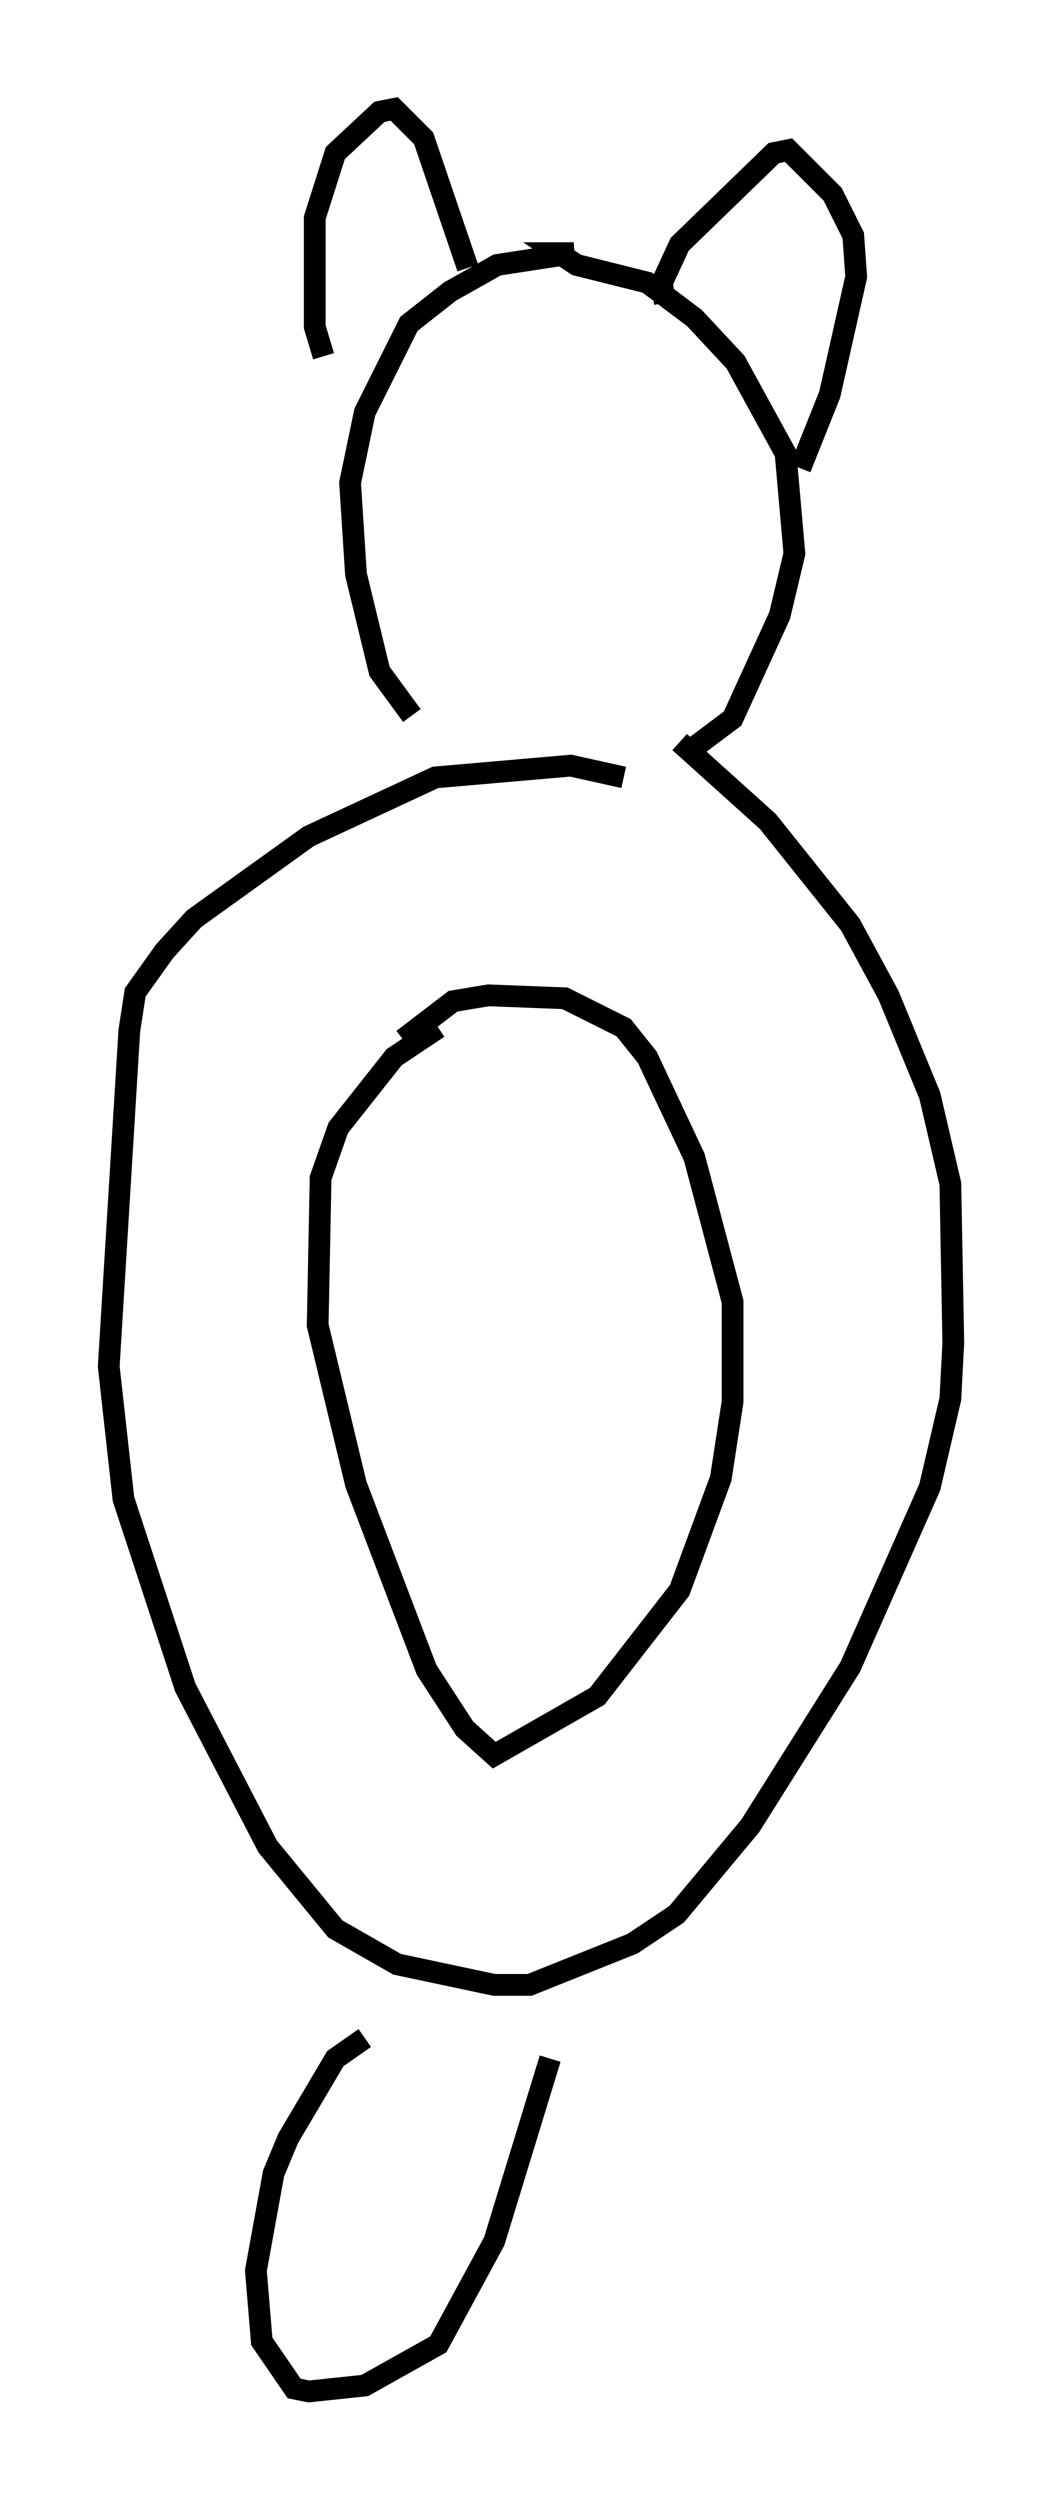 <?xml version="1.0" encoding="utf-8" ?>
<svg baseProfile="full" height="114.87" version="1.1" width="48.836" xmlns="http://www.w3.org/2000/svg" xmlns:ev="http://www.w3.org/2001/xml-events" xmlns:xlink="http://www.w3.org/1999/xlink"><defs /><rect fill="white" height="114.87" width="48.836" x="0" y="0" /><path d="M21.103, 47.219 m-0.947, 0.0 l-2.03, 1.353 -2.571, 3.248 l-0.812, 2.3 -0.135, 6.766 l1.759, 7.307 3.248, 8.525 l1.759, 2.706 1.353, 1.218 l4.736, -2.706 3.789, -4.871 l1.894, -5.142 0.541, -3.518 l0.0, -4.601 -1.759, -6.631 l-2.165, -4.601 -1.083, -1.353 l-2.706, -1.353 -3.518, -0.135 l-1.624, 0.271 -2.3, 1.759 m10.149, -12.043 l-2.436, -0.541 -6.225, 0.541 l-5.819, 2.706 -5.277, 3.789 l-1.353, 1.488 -1.353, 1.894 l-0.271, 1.759 -0.947, 15.426 l0.677, 6.089 2.842, 8.66 l3.789, 7.307 3.112, 3.789 l2.842, 1.624 4.465, 0.947 l1.624, 0.0 4.736, -1.894 l2.03, -1.353 3.383, -4.059 l4.601, -7.307 3.654, -8.254 l0.947, -4.059 0.135, -2.571 l-0.135, -7.307 -0.947, -4.059 l-1.894, -4.601 -1.759, -3.248 l-3.789, -4.736 -4.059, -3.654 m-12.314, -1.218 l-1.488, -2.03 -1.083, -4.465 l-0.271, -4.195 0.677, -3.248 l2.03, -4.059 1.894, -1.488 l2.165, -1.218 3.518, -0.541 l-0.677, 0.0 0.812, 0.541 l3.248, 0.812 2.165, 1.624 l1.894, 2.03 2.3, 4.195 l0.406, 4.601 -0.677, 2.842 l-2.165, 4.736 -2.165, 1.624 m-16.644, -18.268 l-0.406, -1.353 0.0, -5.007 l0.947, -2.977 2.03, -1.894 l0.677, -0.135 1.353, 1.353 l2.03, 5.954 m9.066, 1.624 l-0.135, -0.947 0.812, -1.759 l4.33, -4.195 0.677, -0.135 l2.03, 2.03 0.947, 1.894 l0.135, 1.894 -1.218, 5.413 l-1.353, 3.383 m-20.027, 72.124 l-1.353, 0.947 -2.165, 3.654 l-0.677, 1.624 -0.812, 4.465 l0.271, 3.248 1.488, 2.165 l0.677, 0.135 2.571, -0.271 l3.383, -1.894 2.571, -4.736 l2.571, -8.39 " fill="none" stroke="black" stroke-width="1" /></svg>